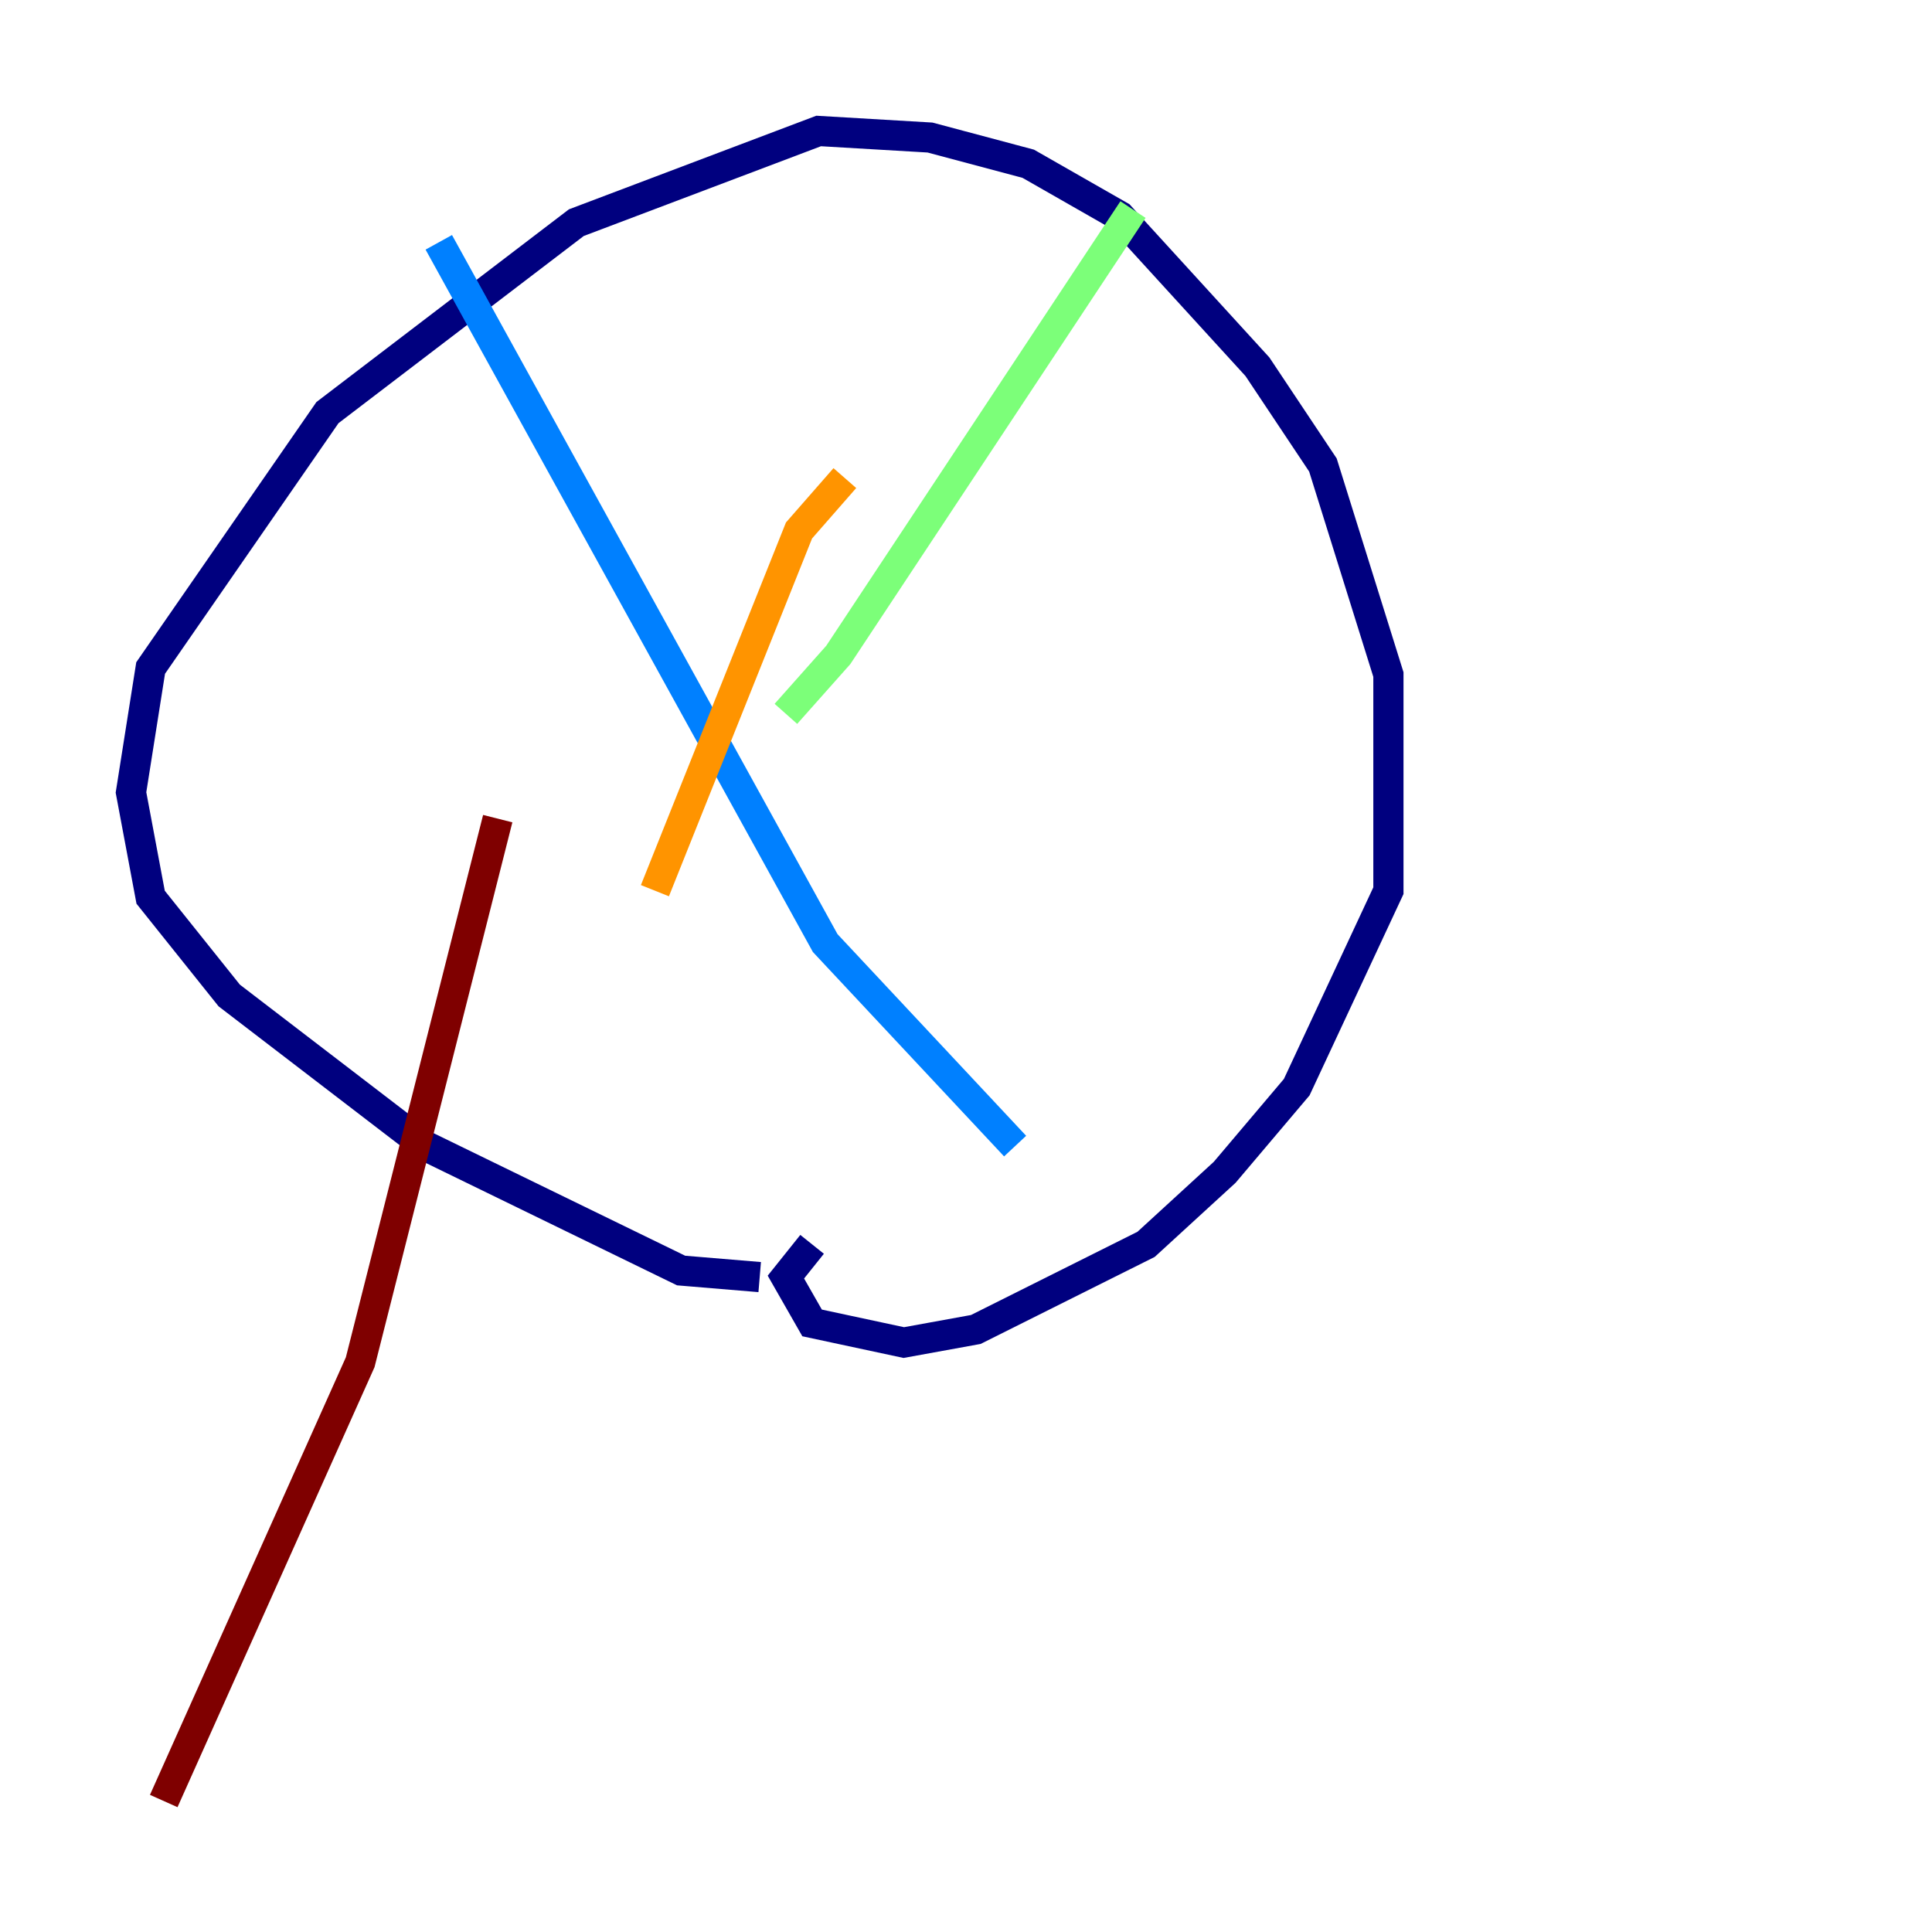<?xml version="1.0" encoding="utf-8" ?>
<svg baseProfile="tiny" height="128" version="1.2" viewBox="0,0,128,128" width="128" xmlns="http://www.w3.org/2000/svg" xmlns:ev="http://www.w3.org/2001/xml-events" xmlns:xlink="http://www.w3.org/1999/xlink"><defs /><polyline fill="none" points="50.332,84.61 45.125,84.176 28.203,75.932 15.186,65.953 9.98,59.444 8.678,52.502 9.98,44.258 21.695,27.336 38.183,14.752 54.237,8.678 61.614,9.112 68.122,10.848 74.197,14.319 83.308,24.298 87.647,30.807 91.986,44.691 91.986,59.01 85.912,72.027 81.139,77.668 75.932,82.441 64.651,88.081 59.878,88.949 53.803,87.647 52.068,84.61 53.803,82.441" stroke="#00007f" stroke-width="2" /><polyline fill="none" points="29.071,16.054 54.671,62.481 67.254,75.932" stroke="#0080ff" stroke-width="2" /><polyline fill="none" points="75.064,13.885 55.539,43.39 52.068,47.295" stroke="#7cff79" stroke-width="2" /><polyline fill="none" points="55.973,31.675 52.936,35.146 43.39,59.01" stroke="#ff9400" stroke-width="2" /><polyline fill="none" points="32.976,54.237 23.864,90.251 10.848,119.322" stroke="#7f0000" stroke-width="2" /></svg>